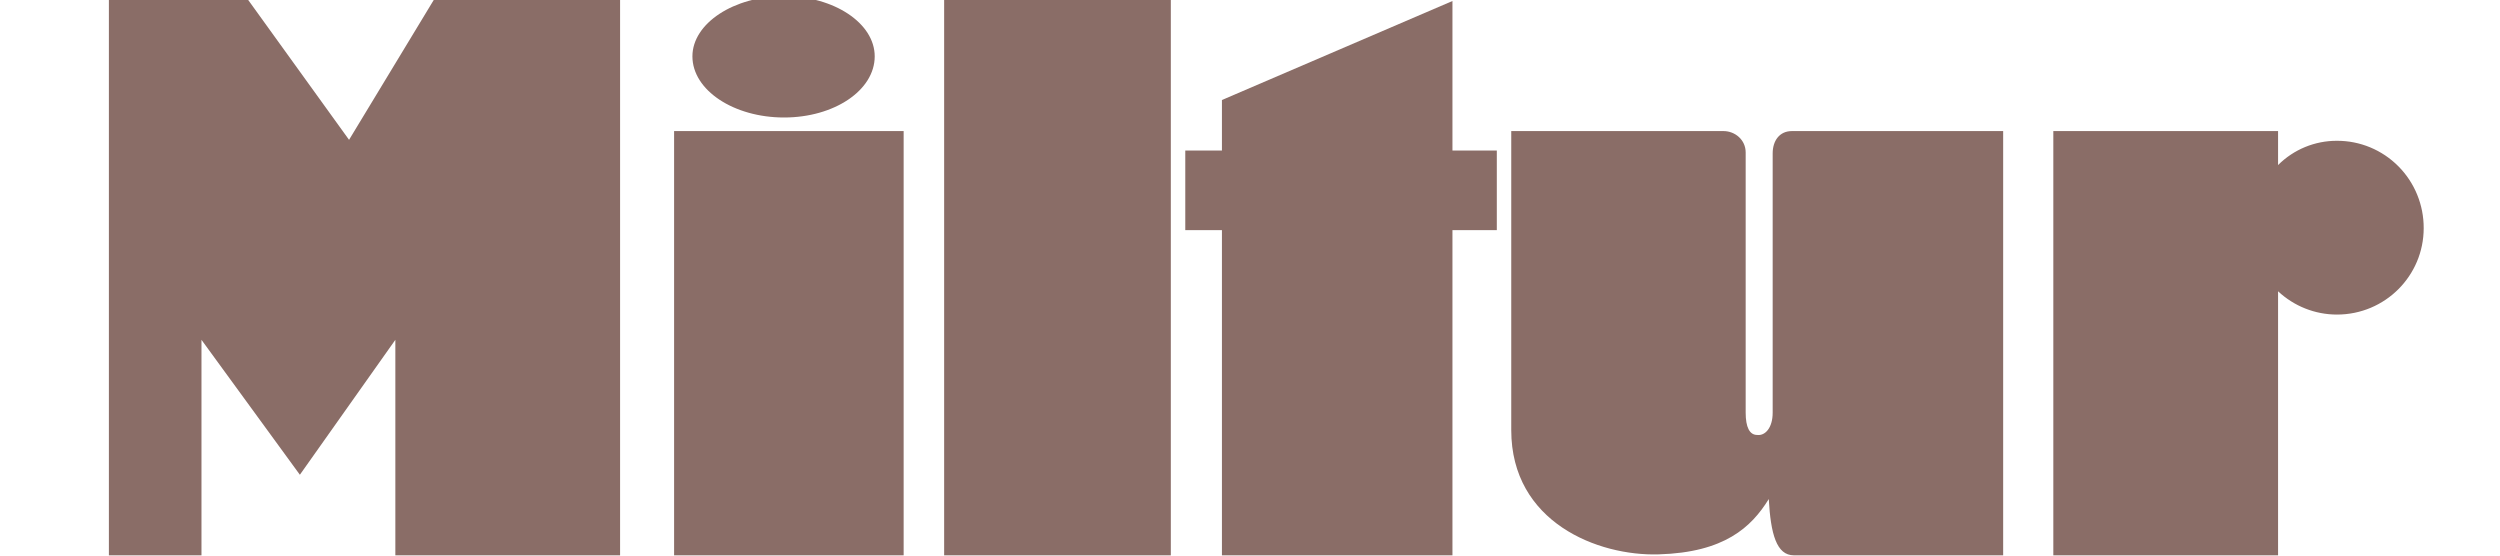 <svg width="216" height="48" viewBox="0 0 216 48" fill="none" xmlns="http://www.w3.org/2000/svg">
<g clip-path="url(#clip0)">
<path fill-rule="evenodd" clip-rule="evenodd" d="M58.242 11.325H78.075V47.98H58.242V11.325ZM81.574 -0.166H101.159V47.98H81.574V-0.166Z" fill="#8A6D67"/>
<path fill-rule="evenodd" clip-rule="evenodd" d="M105.575 8.641L125.492 0.087V13.004H129.325V19.882H125.492V47.98H105.575V19.882H102.408V13.004H105.575V8.641Z" fill="#8A6D67"/>
<path fill-rule="evenodd" clip-rule="evenodd" d="M67.742 -0.333C72.075 -0.333 75.575 2.016 75.575 4.868C75.575 7.804 72.074 10.152 67.742 10.152C63.408 10.152 59.825 7.804 59.825 4.868C59.825 2.016 63.408 -0.333 67.742 -0.333ZM9.408 -0.166H21.326L30.158 12.081L37.575 -0.166H53.575V47.98H34.158V29.361L25.909 41.019L17.408 29.361V47.98H9.408V-0.166Z" fill="#8A6D67"/>
<path fill-rule="evenodd" clip-rule="evenodd" d="M177.407 11.325H196.825V14.261C198.176 12.912 200.005 12.158 201.909 12.165C202.895 12.161 203.871 12.353 204.783 12.731C205.695 13.109 206.523 13.665 207.22 14.367C207.917 15.068 208.469 15.902 208.844 16.819C209.22 17.737 209.411 18.72 209.407 19.713C209.407 23.823 206.073 27.179 201.909 27.179C200.022 27.177 198.207 26.458 196.825 25.166V47.98H177.407V11.325ZM130.574 11.325H148.908C149.909 11.325 150.826 12.081 150.826 13.172V35.65C150.826 36.908 151.158 37.58 151.824 37.58C152.492 37.663 153.159 36.992 153.159 35.65V13.254C153.159 12.165 153.741 11.325 154.824 11.325H173.073V47.98H154.99C153.49 47.98 152.989 46.136 152.822 43.117C151.323 45.549 148.99 47.73 143.323 47.897C138.072 48.064 130.572 45.13 130.572 37.161V11.325H130.574Z" fill="#8A6D67"/>
</g>
<defs>
<clipPath id="clip0">
<rect width="216" height="48" fill="white"/>
</clipPath>
</defs>
</svg>
